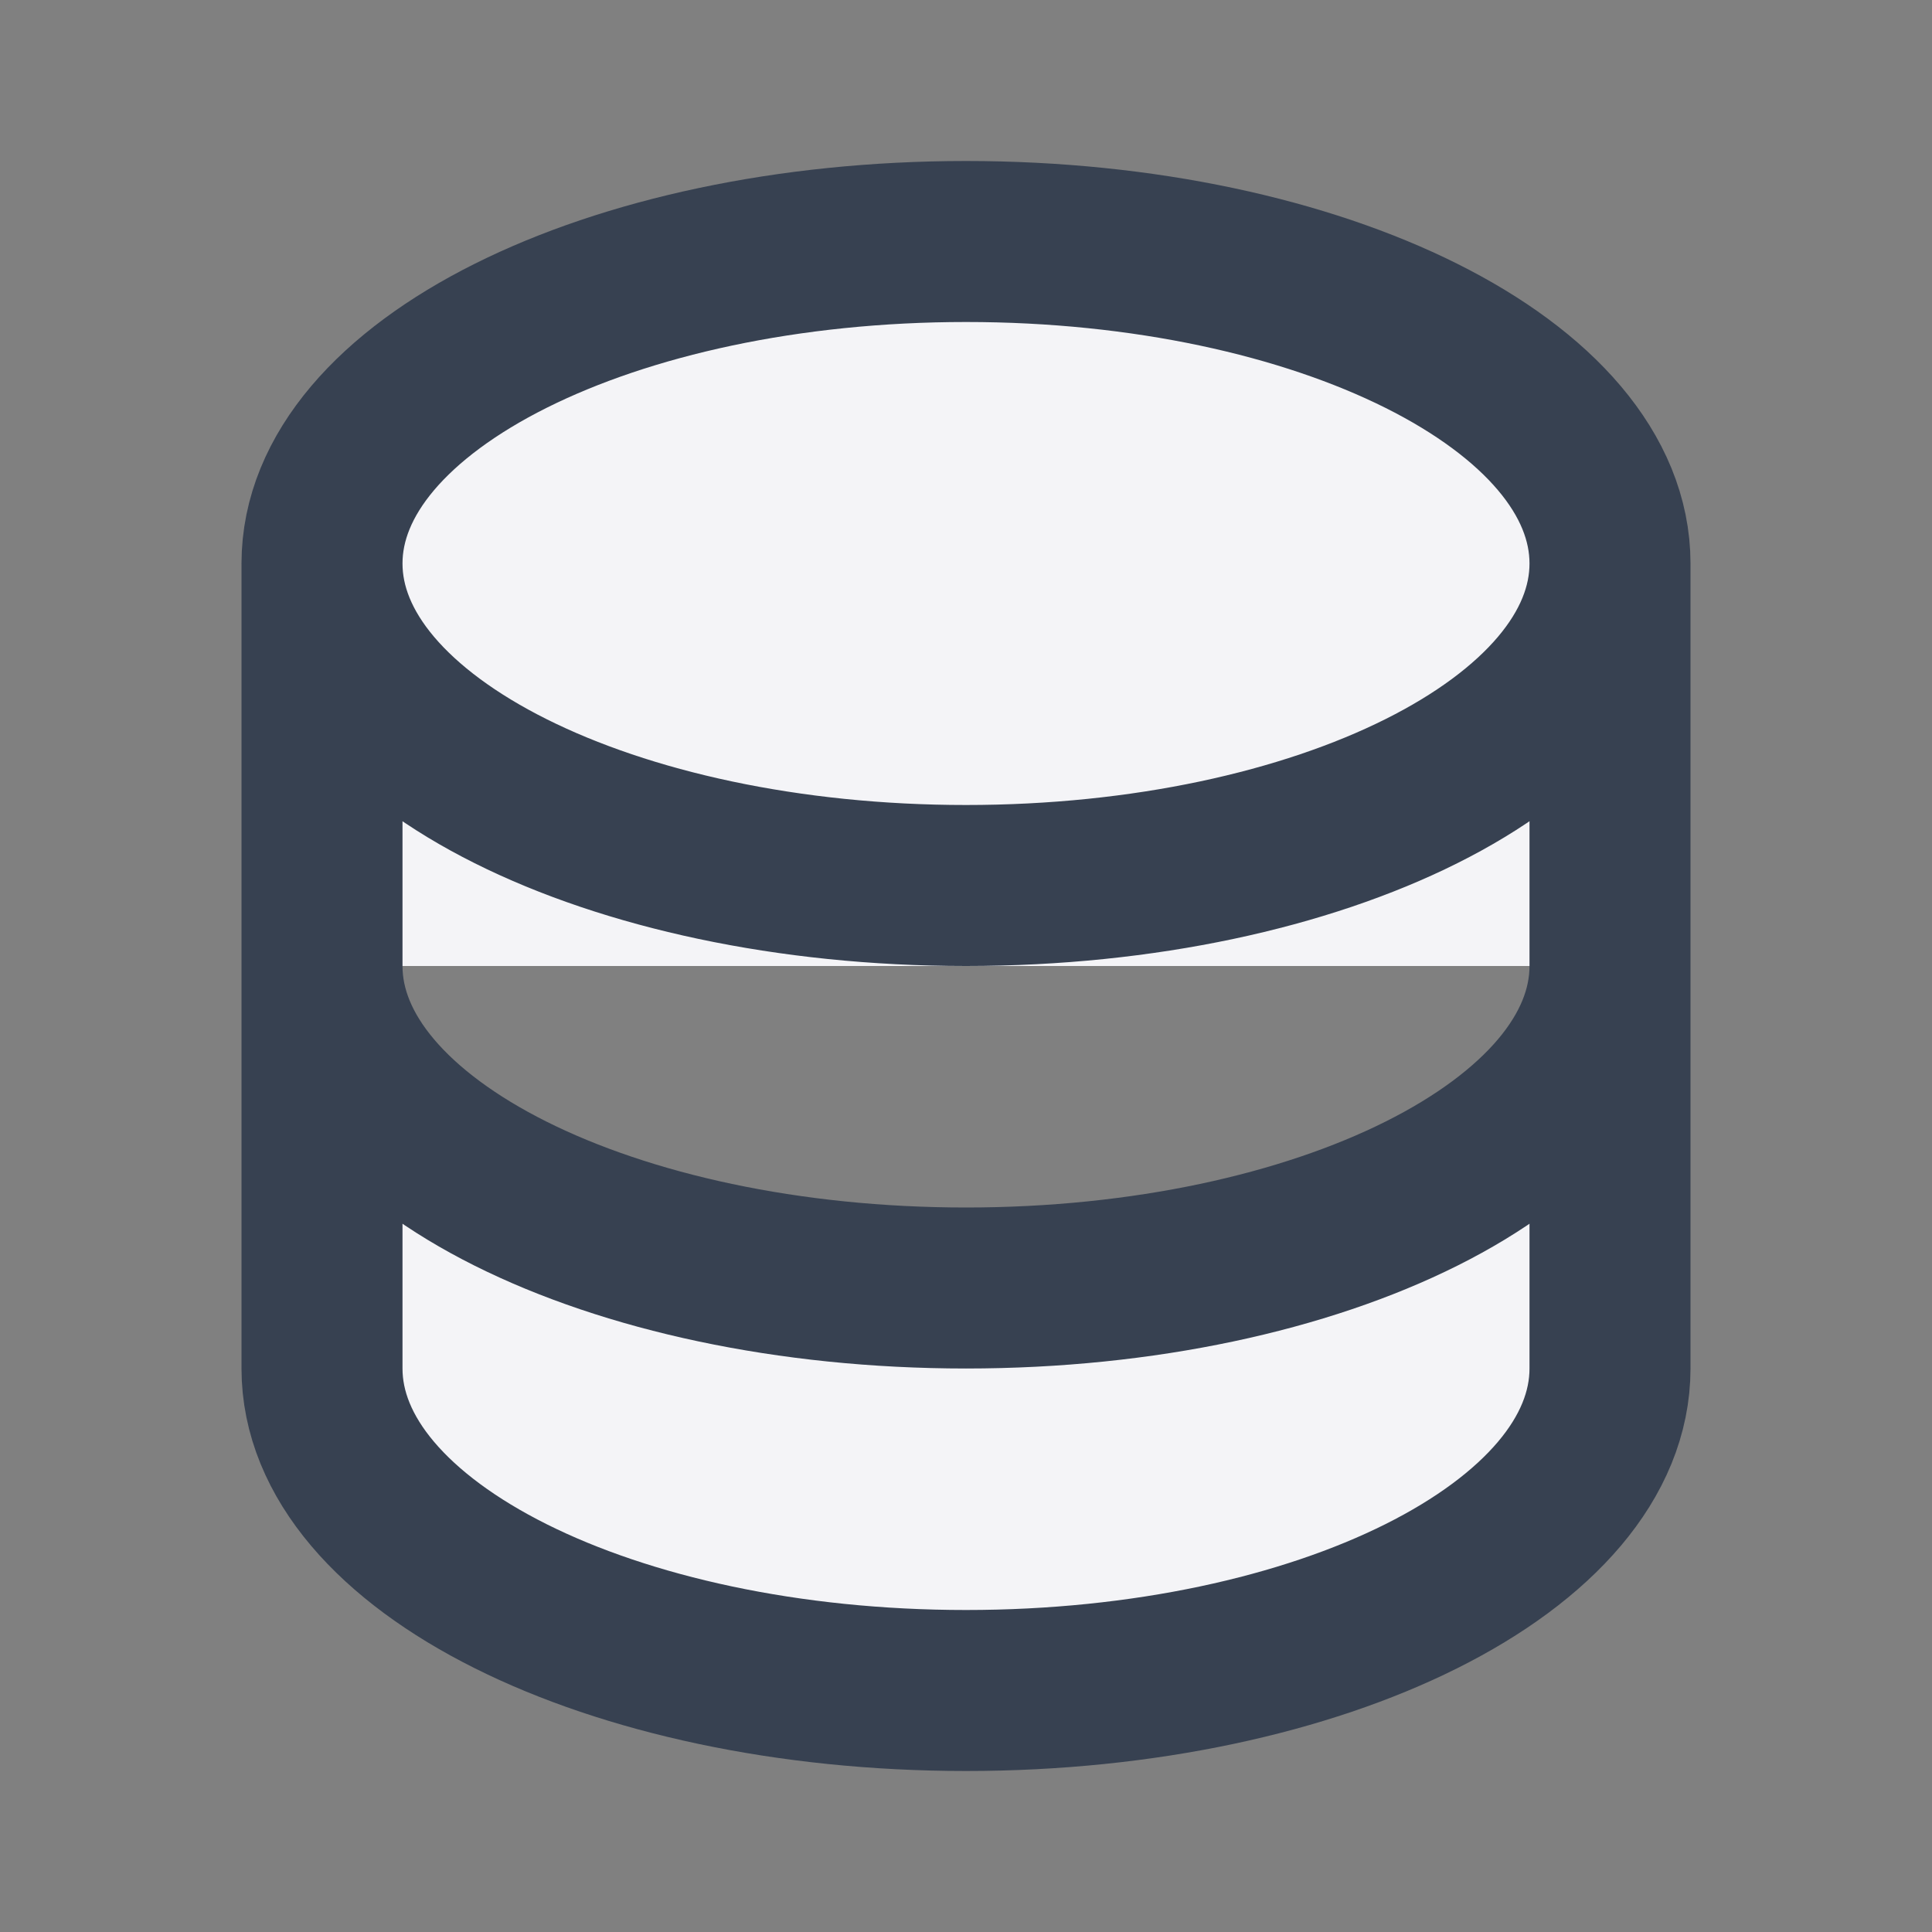 <svg width="24" height="24" viewBox="0 0 24 24" fill="#f4f4f7"
    xmlns="http://www.w3.org/2000/svg">
    <rect x="0" y="0" width="24" height="24" fill="#808080" stroke="none"/>
    <path d="M4 7V17C4 19.209 7.582 21 12 21C16.418 21 20 19.209 20 17V7M4 7C4 9.209 7.582 11 12 11C16.418 11 20 9.209 20 7M4 7C4 4.791 7.582 3 12 3C16.418 3 20 4.791 20 7M20 12C20 14.209 16.418 16 12 16C7.582 16 4 14.209 4 12" stroke="#374151" stroke-width="2" stroke-linecap="round" stroke-linejoin="round"/>
</svg>

